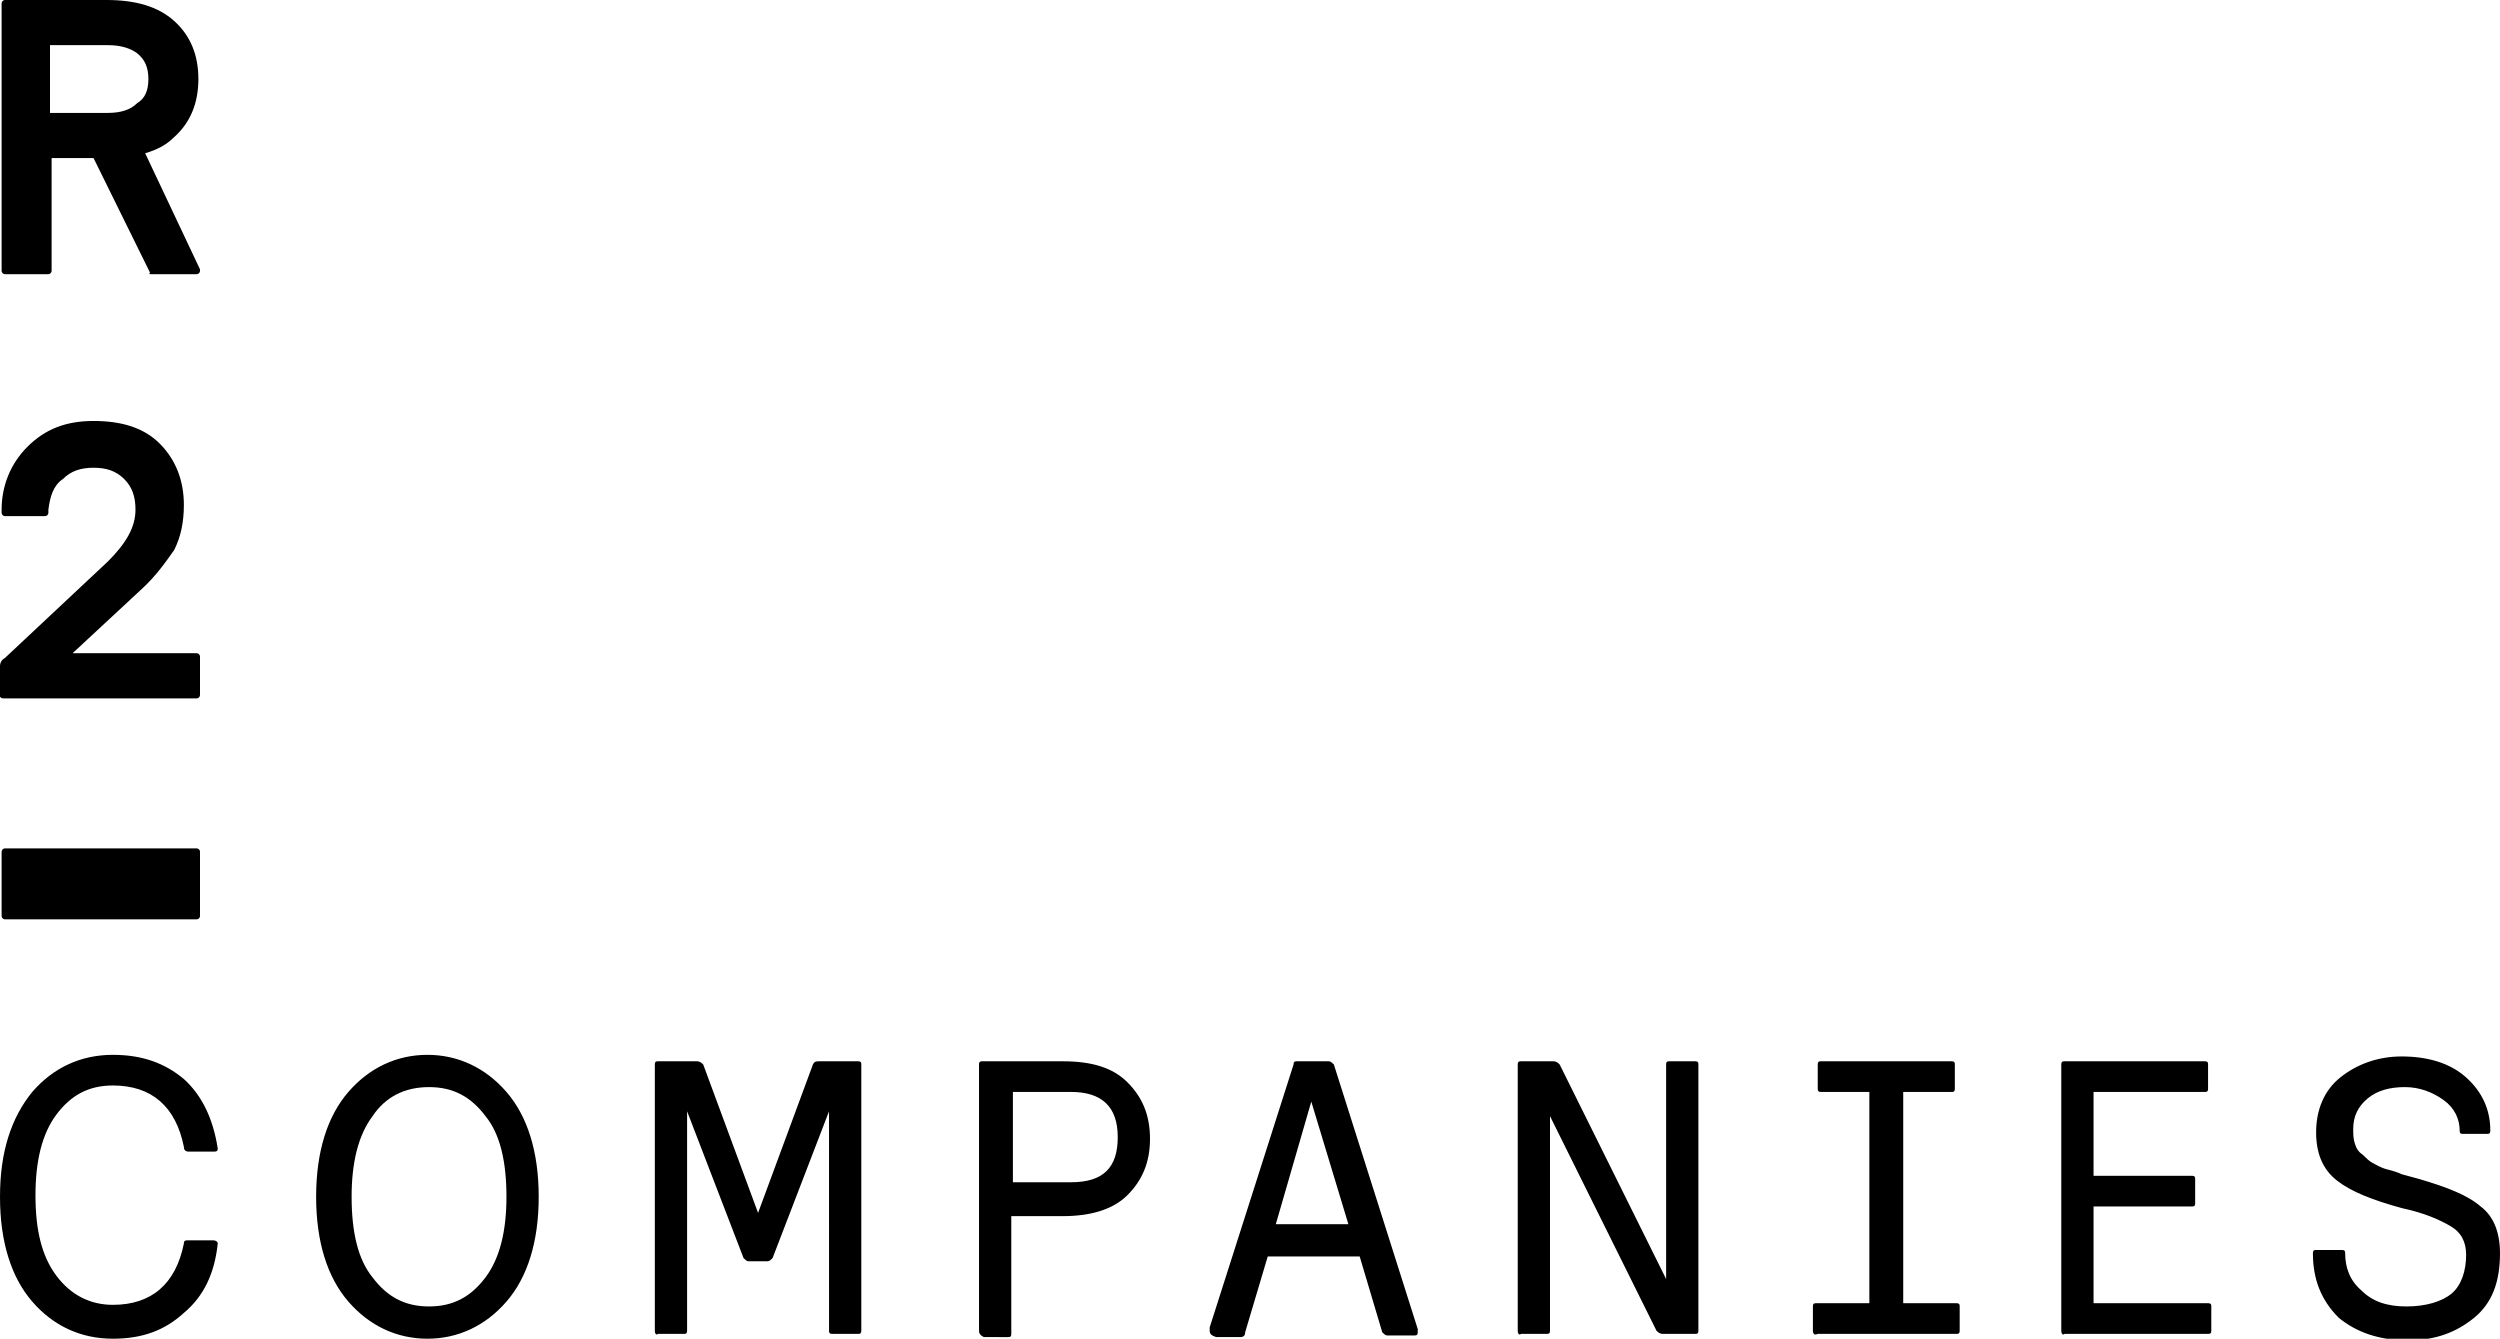 <svg version="1.1" id="footer-logo" xmlns="http://www.w3.org/2000/svg" xmlns:xlink="http://www.w3.org/1999/xlink" x="0px"
	 y="0px" viewBox="0 0 155 83" style="enable-background:new 0 0 155 83;" xml:space="preserve">
<path id="companies" d="M2,80.7c-1.3-1.5-2-3.7-2-6.5c0-2.8,0.7-4.9,2-6.5c1.3-1.5,3-2.3,5-2.3c1.8,0,3.2,0.5,4.4,1.5
	c1.1,1,1.8,2.4,2.1,4.3c0,0.2-0.1,0.2-0.3,0.2h-1.5c-0.2,0-0.3-0.1-0.3-0.3c-0.5-2.5-2-3.8-4.4-3.8c-1.5,0-2.6,0.6-3.5,1.8
	c-0.9,1.2-1.3,2.9-1.3,5c0,2.2,0.4,3.8,1.3,5c0.9,1.2,2.1,1.8,3.5,1.8c2.4,0,3.9-1.3,4.4-3.8c0-0.2,0.1-0.2,0.3-0.2h1.5
	c0.2,0,0.3,0.1,0.3,0.2c-0.2,1.9-0.9,3.3-2.1,4.3C10.2,82.5,8.8,83,7,83C5,83,3.3,82.2,2,80.7z M21.6,80.7c-1.3-1.5-2-3.7-2-6.5
	c0-2.8,0.7-5,2-6.5c1.3-1.5,3-2.3,4.9-2.3s3.6,0.8,4.9,2.3c1.3,1.5,2,3.7,2,6.5c0,2.8-0.7,5-2,6.5c-1.3,1.5-3,2.3-4.9,2.3
	S22.9,82.2,21.6,80.7z M23.1,69.2c-0.9,1.2-1.3,2.9-1.3,5c0,2.2,0.4,3.9,1.3,5c0.9,1.2,2,1.8,3.5,1.8c1.5,0,2.6-0.6,3.5-1.8
	c0.9-1.2,1.3-2.9,1.3-5c0-2.2-0.4-3.9-1.3-5c-0.9-1.2-2-1.8-3.5-1.8C25.1,67.4,23.9,68,23.1,69.2z M40.6,82.5V66
	c0-0.2,0.1-0.2,0.2-0.2h2.4c0.2,0,0.3,0.1,0.4,0.2l3.4,9.2l3.4-9.2c0.1-0.2,0.2-0.2,0.4-0.2h2.4c0.2,0,0.2,0.1,0.2,0.2v16.5
	c0,0.2-0.1,0.2-0.2,0.2h-1.6c-0.2,0-0.2-0.1-0.2-0.2V68.9L47.9,78c-0.1,0.1-0.2,0.2-0.3,0.2h-1.2c-0.1,0-0.2-0.1-0.3-0.2l-3.5-9.1
	v13.6c0,0.2-0.1,0.2-0.2,0.2h-1.6C40.7,82.8,40.6,82.7,40.6,82.5z M60.7,82.5V66c0-0.2,0.1-0.2,0.2-0.2h5c1.8,0,3.1,0.4,4,1.3
	s1.4,2,1.4,3.5c0,1.5-0.5,2.6-1.4,3.5c-0.9,0.9-2.3,1.3-4,1.3h-3.2v7.3c0,0.2-0.1,0.2-0.2,0.2H61C60.8,82.8,60.7,82.7,60.7,82.5z
	 M62.8,73.3h3.6c2,0,2.9-0.9,2.9-2.8c0-1.9-1-2.8-2.9-2.8h-3.6V73.3z M75,82.5c0,0,0-0.1,0-0.2L80.2,66c0-0.2,0.1-0.2,0.2-0.2h2
	c0.1,0,0.2,0.1,0.3,0.2l5.2,16.4c0,0,0,0.1,0,0.2c0,0.2-0.1,0.2-0.3,0.2H86c-0.1,0-0.2-0.1-0.3-0.2l-1.4-4.7h-5.7l-1.4,4.7
	c0,0.2-0.1,0.3-0.3,0.3h-1.5C75.1,82.8,75,82.7,75,82.5z M79.1,75.9h4.5l-2.3-7.6L79.1,75.9z M94.1,82.5V66c0-0.2,0.1-0.2,0.2-0.2h2
	c0.2,0,0.3,0.1,0.4,0.2l6.6,13.3V66c0-0.2,0.1-0.2,0.2-0.2h1.6c0.2,0,0.2,0.1,0.2,0.2v16.5c0,0.2-0.1,0.2-0.2,0.2h-2
	c-0.2,0-0.3-0.1-0.4-0.2l-6.6-13.3v13.3c0,0.2-0.1,0.2-0.2,0.2h-1.6C94.2,82.8,94.1,82.7,94.1,82.5z M112.4,82.5v-1.5
	c0-0.2,0.1-0.2,0.2-0.2h3.3V67.7h-3c-0.2,0-0.2-0.1-0.2-0.2V66c0-0.2,0.1-0.2,0.2-0.2h8.1c0.2,0,0.2,0.1,0.2,0.2v1.5
	c0,0.2-0.1,0.2-0.2,0.2h-3v13.1h3.3c0.2,0,0.2,0.1,0.2,0.2v1.5c0,0.2-0.1,0.2-0.2,0.2h-8.6C112.5,82.8,112.4,82.7,112.4,82.5z
	 M127.8,82.5V66c0-0.2,0.1-0.2,0.2-0.2h8.7c0.2,0,0.2,0.1,0.2,0.2v1.5c0,0.2-0.1,0.2-0.2,0.2h-6.9v5.2h6.1c0.2,0,0.2,0.1,0.2,0.2
	v1.5c0,0.2-0.1,0.2-0.2,0.2h-6.1v6h7.1c0.2,0,0.2,0.1,0.2,0.2v1.5c0,0.2-0.1,0.2-0.2,0.2H128C127.9,82.8,127.8,82.7,127.8,82.5z
	 M143.4,77.7c0-0.2,0.1-0.2,0.2-0.2h1.6c0.2,0,0.2,0.1,0.2,0.2c0,0.9,0.3,1.7,1,2.3c0.7,0.7,1.6,1,2.8,1c1.2,0,2.2-0.3,2.8-0.8
	s0.9-1.4,0.9-2.4c0-0.8-0.3-1.4-1-1.8c-0.7-0.4-1.6-0.8-3-1.1c-1.8-0.5-3.1-1-4-1.7c-0.9-0.7-1.3-1.7-1.3-3c0-1.4,0.5-2.6,1.5-3.4
	c1-0.8,2.3-1.3,3.8-1.3c1.6,0,3,0.4,4,1.3c1,0.9,1.5,2,1.5,3.3c0,0.2-0.1,0.2-0.2,0.2h-1.5c-0.2,0-0.2-0.1-0.2-0.2
	c0-0.7-0.3-1.4-1-1.9c-0.7-0.5-1.5-0.8-2.4-0.8c-0.9,0-1.7,0.2-2.3,0.7c-0.6,0.5-0.9,1.1-0.9,1.9c0,0.3,0,0.6,0.1,0.9
	c0.1,0.3,0.2,0.5,0.5,0.7c0.2,0.2,0.4,0.4,0.6,0.5c0.2,0.1,0.5,0.3,0.9,0.4c0.4,0.1,0.7,0.2,0.9,0.3l1.1,0.3c1.7,0.5,3,1,3.8,1.7
	c0.8,0.6,1.2,1.6,1.2,2.9c0,1.8-0.5,3.1-1.6,4c-1.1,0.9-2.4,1.4-4.1,1.4c-1.8,0-3.2-0.5-4.3-1.4C143.9,80.6,143.4,79.3,143.4,77.7z"
	/>
<path id="r2" d="M0.3,43.3h11.9c0.1,0,0.2-0.1,0.2-0.2v-2.4c0-0.1-0.1-0.2-0.2-0.2H4.5l4.2-3.9c1-0.9,1.6-1.8,2.1-2.5
	c0.4-0.8,0.6-1.7,0.6-2.8c0-1.5-0.5-2.8-1.5-3.8c-1-1-2.4-1.4-4.1-1.4c-1.7,0-3,0.5-4.1,1.6c-1.1,1.1-1.6,2.5-1.6,3.9v0.2
	c0,0.1,0.1,0.2,0.2,0.2h2.5c0.1,0,0.2-0.1,0.2-0.2l0-0.2c0.1-0.8,0.3-1.5,0.9-1.9c0.5-0.5,1.1-0.7,1.9-0.7c0.8,0,1.4,0.2,1.9,0.7
	c0.5,0.5,0.7,1.1,0.7,1.9c0,1.1-0.6,2.1-1.7,3.2l-6.4,6c-0.2,0.1-0.3,0.3-0.3,0.5v1.9C0.1,43.3,0.1,43.3,0.3,43.3z M0.3,57h11.9
	c0.1,0,0.2-0.1,0.2-0.2v-4c0-0.1-0.1-0.2-0.2-0.2H0.3c-0.1,0-0.2,0.1-0.2,0.2v4C0.1,56.9,0.2,57,0.3,57z M0.3,17h2.7
	c0.1,0,0.2-0.1,0.2-0.2v-7h2.6l3.5,7.1C9.2,17,9.3,17,9.4,17h2.8c0.1,0,0.2-0.1,0.2-0.2c0,0,0,0,0-0.1L9,9.5c0.7-0.2,1.3-0.5,1.8-1
	c1-0.9,1.5-2.1,1.5-3.6c0-1.5-0.5-2.7-1.5-3.6C9.8,0.4,8.4,0,6.6,0H0.3C0.2,0,0.1,0.1,0.1,0.2v16.6C0.1,16.9,0.2,17,0.3,17z
	 M3.1,2.8h3.6c0.8,0,1.4,0.2,1.8,0.5C9,3.7,9.2,4.2,9.2,4.9c0,0.7-0.2,1.2-0.7,1.5C8.1,6.8,7.5,7,6.7,7H3.1V2.8z"/>
</svg>
